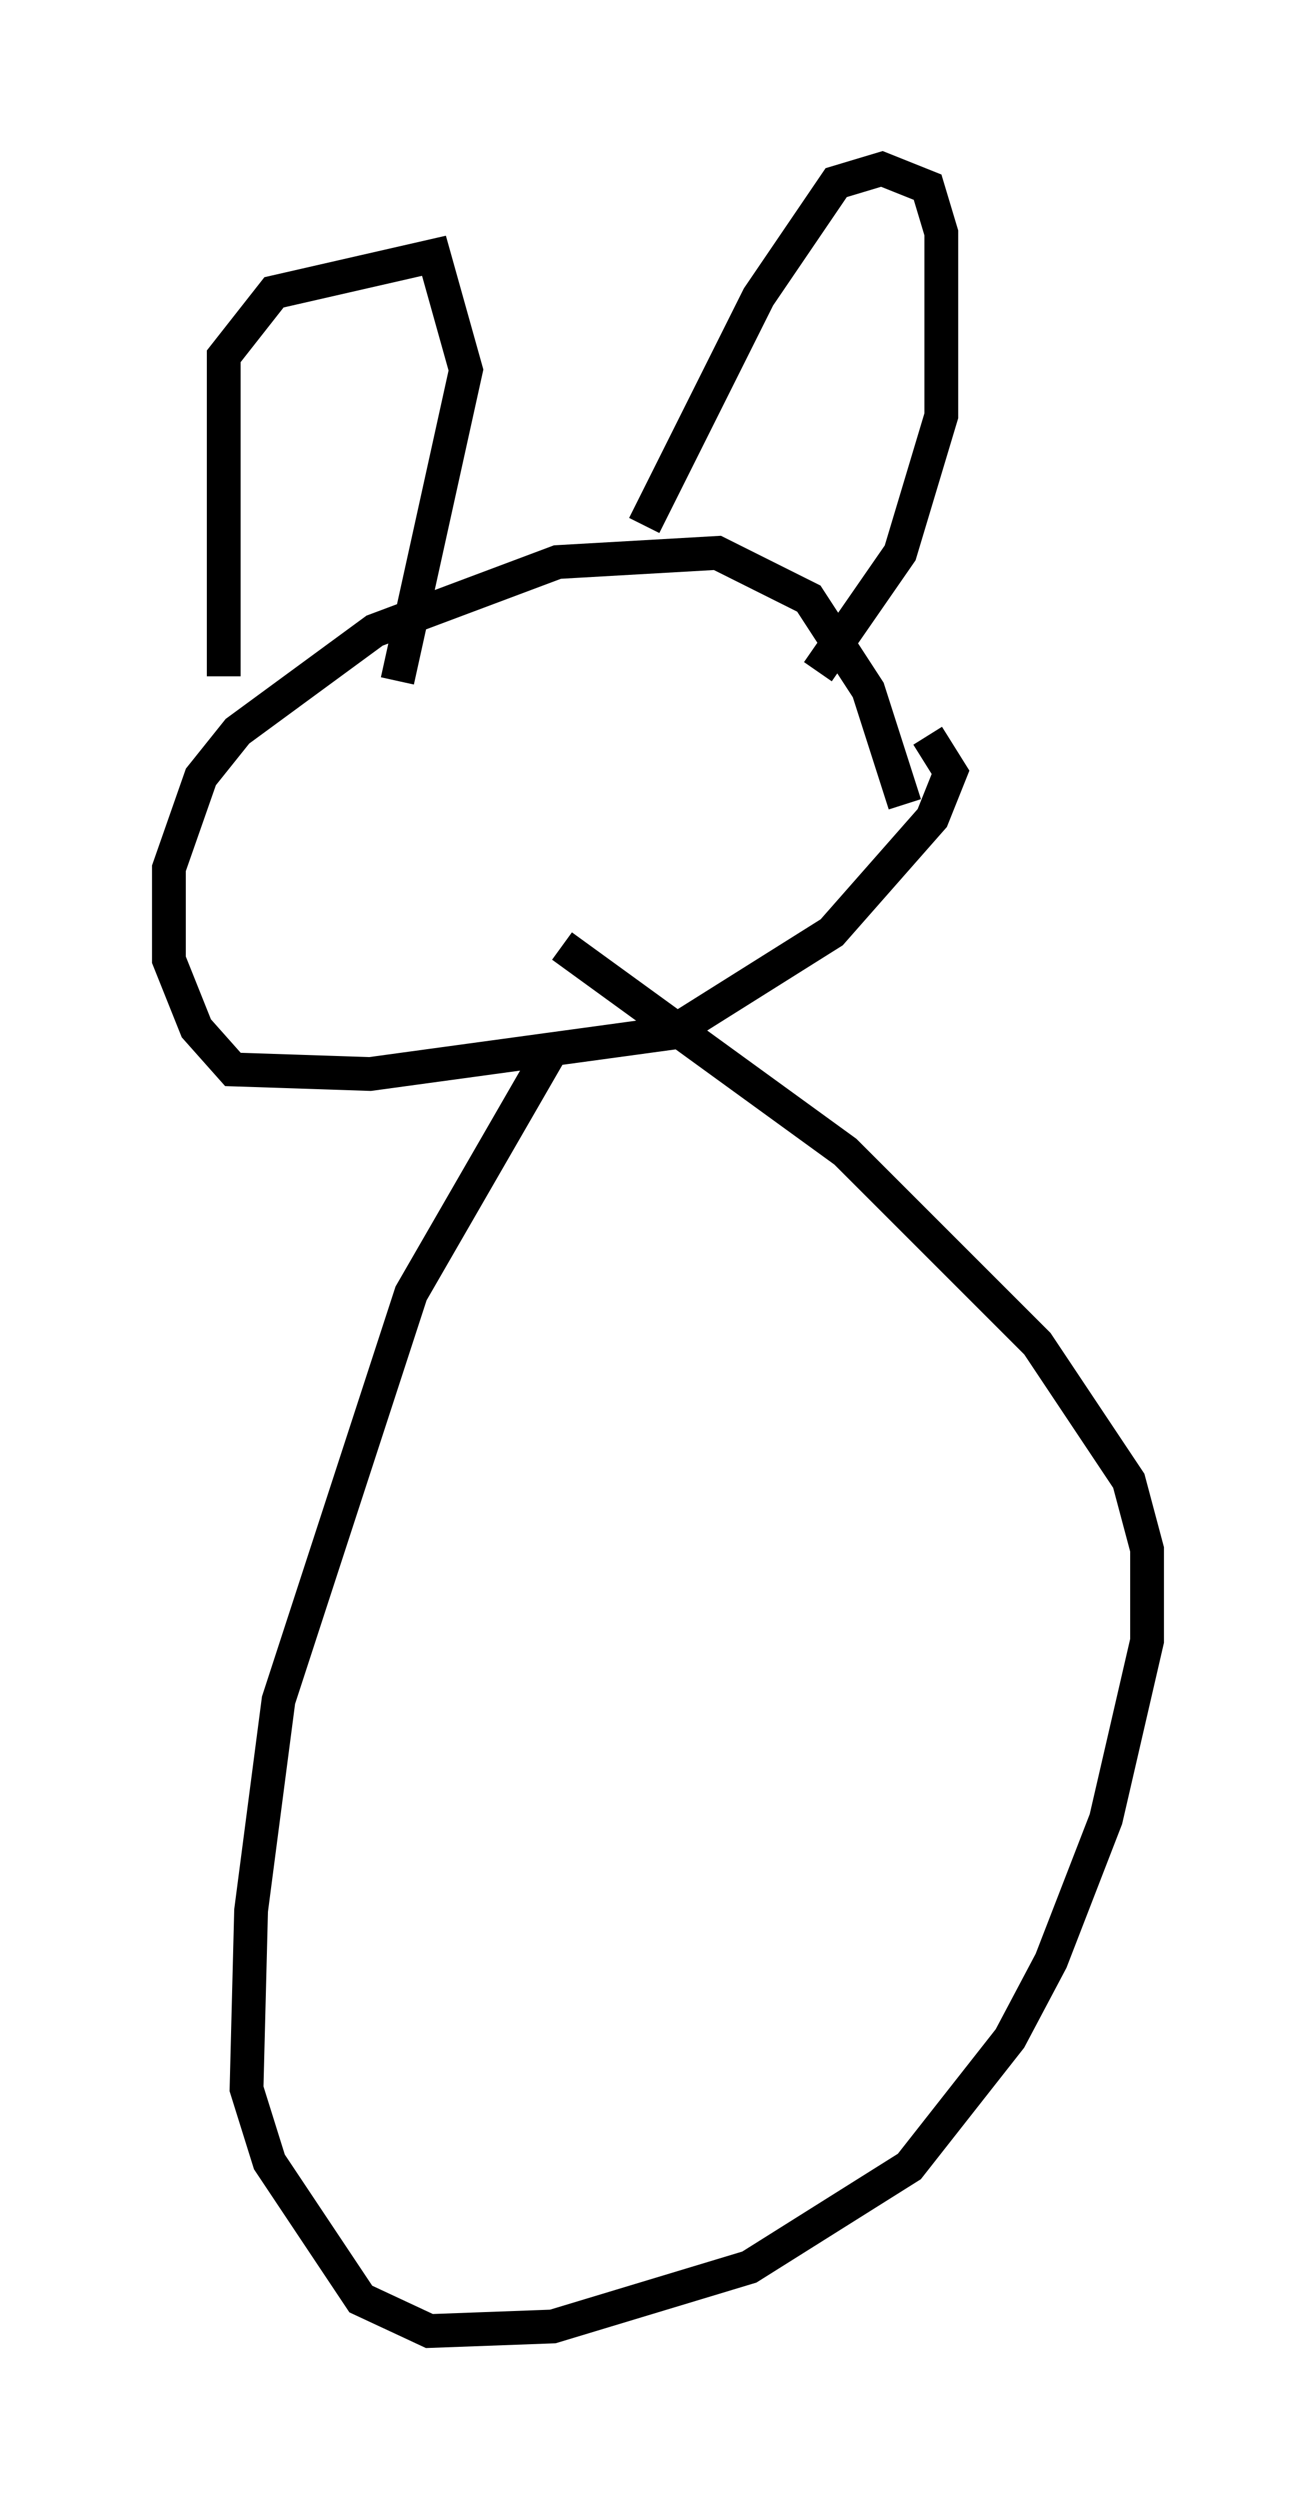 <?xml version="1.0" encoding="utf-8" ?>
<svg baseProfile="full" height="74.005" version="1.1" width="38.958" xmlns="http://www.w3.org/2000/svg" xmlns:ev="http://www.w3.org/2001/xml-events" xmlns:xlink="http://www.w3.org/1999/xlink"><defs /><rect fill="white" height="74.005" width="38.958" x="0" y="0" /><path d="M27.192, 27.192 m-0.406, -3.383 l-1.083, -3.383 -1.759, -2.706 l-2.706, -1.353 -4.736, 0.271 l-5.413, 2.03 -4.059, 2.977 l-1.083, 1.353 -0.947, 2.706 l0.0, 2.706 0.812, 2.03 l1.083, 1.218 4.059, 0.135 l8.931, -1.218 4.736, -2.977 l2.977, -3.383 0.541, -1.353 l-0.677, -1.083 m-20.839, -1.759 l0.0, -9.472 1.488, -1.894 l4.736, -1.083 0.947, 3.383 l-2.03, 9.202 m7.307, -4.601 l3.383, -6.766 2.3, -3.383 l1.353, -0.406 1.353, 0.541 l0.406, 1.353 0.0, 5.413 l-1.218, 4.059 -2.436, 3.518 m-7.984, 11.367 l-4.059, 7.036 -3.924, 12.043 l-0.812, 6.225 -0.135, 5.277 l0.677, 2.165 2.706, 4.059 l2.03, 0.947 3.654, -0.135 l5.819, -1.759 4.736, -2.977 l2.977, -3.789 1.218, -2.3 l1.624, -4.195 1.218, -5.277 l0.0, -2.706 -0.541, -2.03 l-2.706, -4.059 -5.683, -5.683 l-8.39, -6.089 " fill="none" stroke="black" stroke-width="1" /></svg>